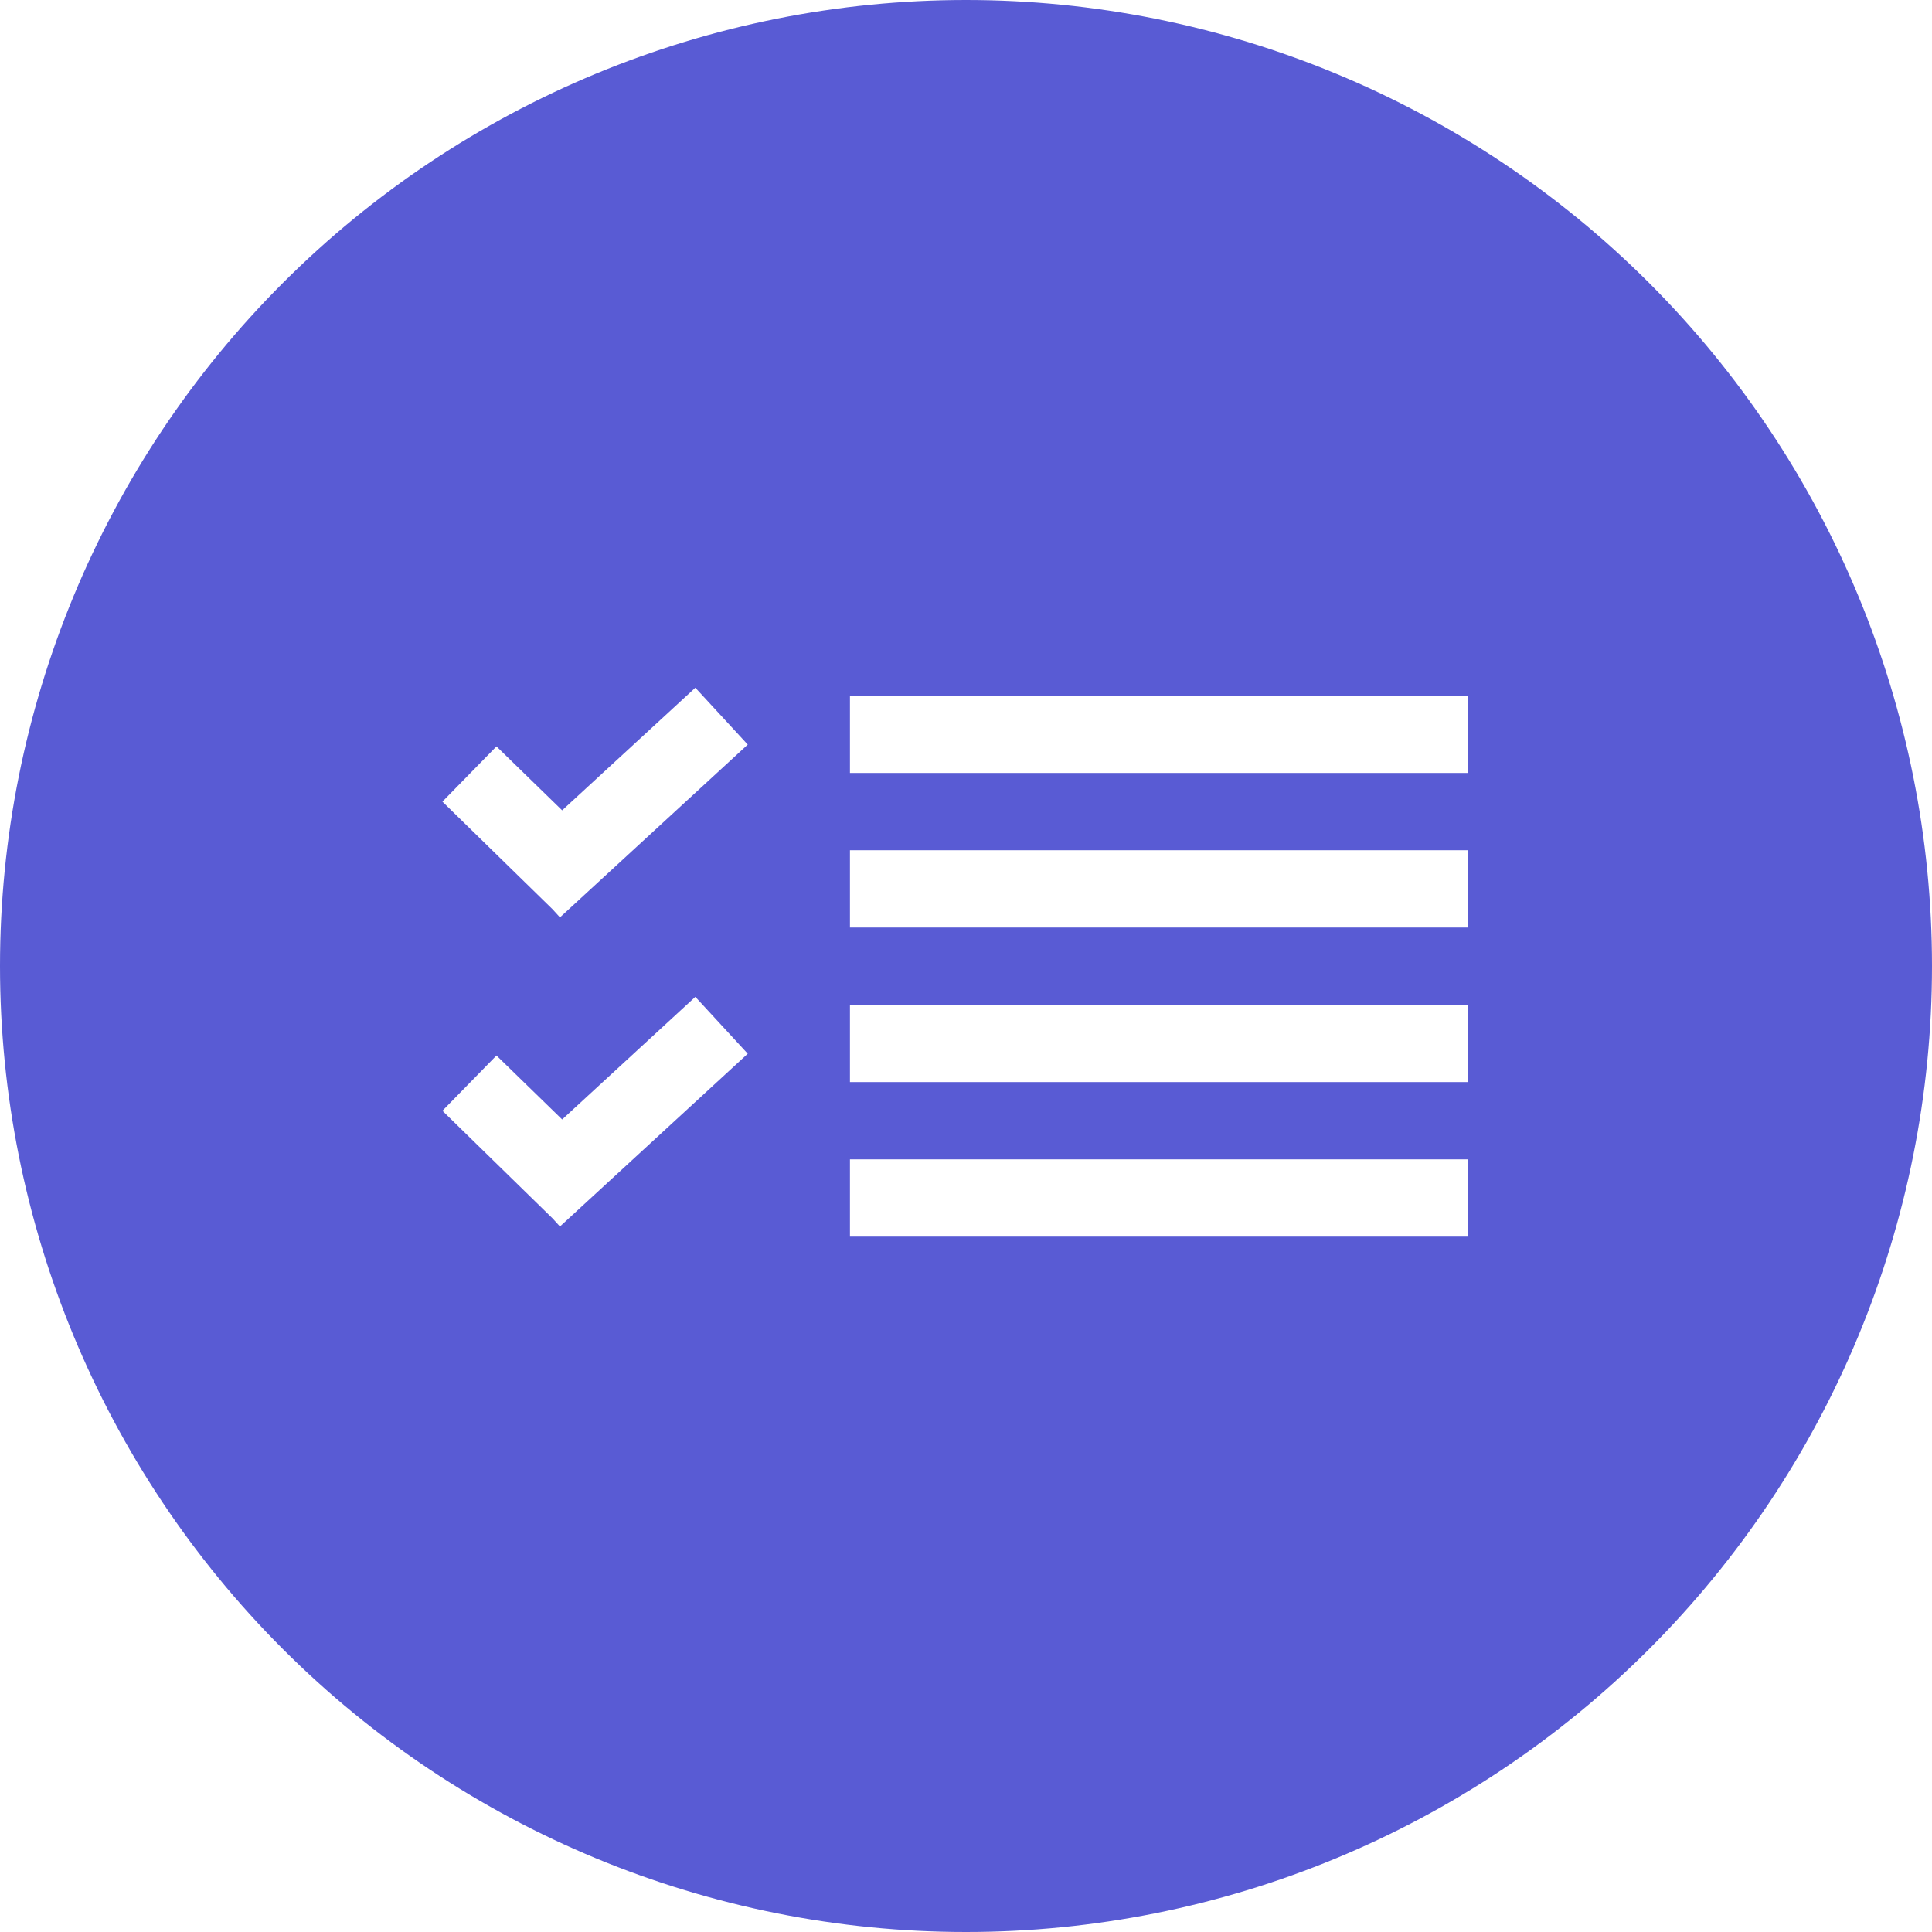 <svg width="30" height="30" viewBox="0 0 30 30" fill="none" xmlns="http://www.w3.org/2000/svg">
<path fill-rule="evenodd" clip-rule="evenodd" d="M15 0C11.022 0 7.206 1.58 4.393 4.393C1.58 7.206 0 11.022 0 15C0 18.978 1.58 22.794 4.393 25.607C7.206 28.42 11.022 30 15 30C18.978 30 22.794 28.42 25.607 25.607C28.42 22.794 30 18.978 30 15C30 11.022 28.42 7.206 25.607 4.393C22.794 1.58 18.978 0 15 0ZM10.798 10.68L11.611 11.562L8.695 14.245L8.58 14.119L6.87 12.448L7.709 11.59L8.729 12.583L10.796 10.68H10.798ZM13.198 10.802H22.798V12.002H13.198V10.802ZM13.198 13.202H22.798V14.402H13.198V13.202ZM10.798 15.48L11.611 16.362L8.695 19.045L8.58 18.919L6.87 17.248L7.709 16.39L8.729 17.383L10.796 15.48H10.798ZM13.198 15.602H22.798V16.802H13.198V15.602ZM13.198 18.002H22.798V19.202H13.198V18.002Z" fill="#595BD4"/>
</svg>
